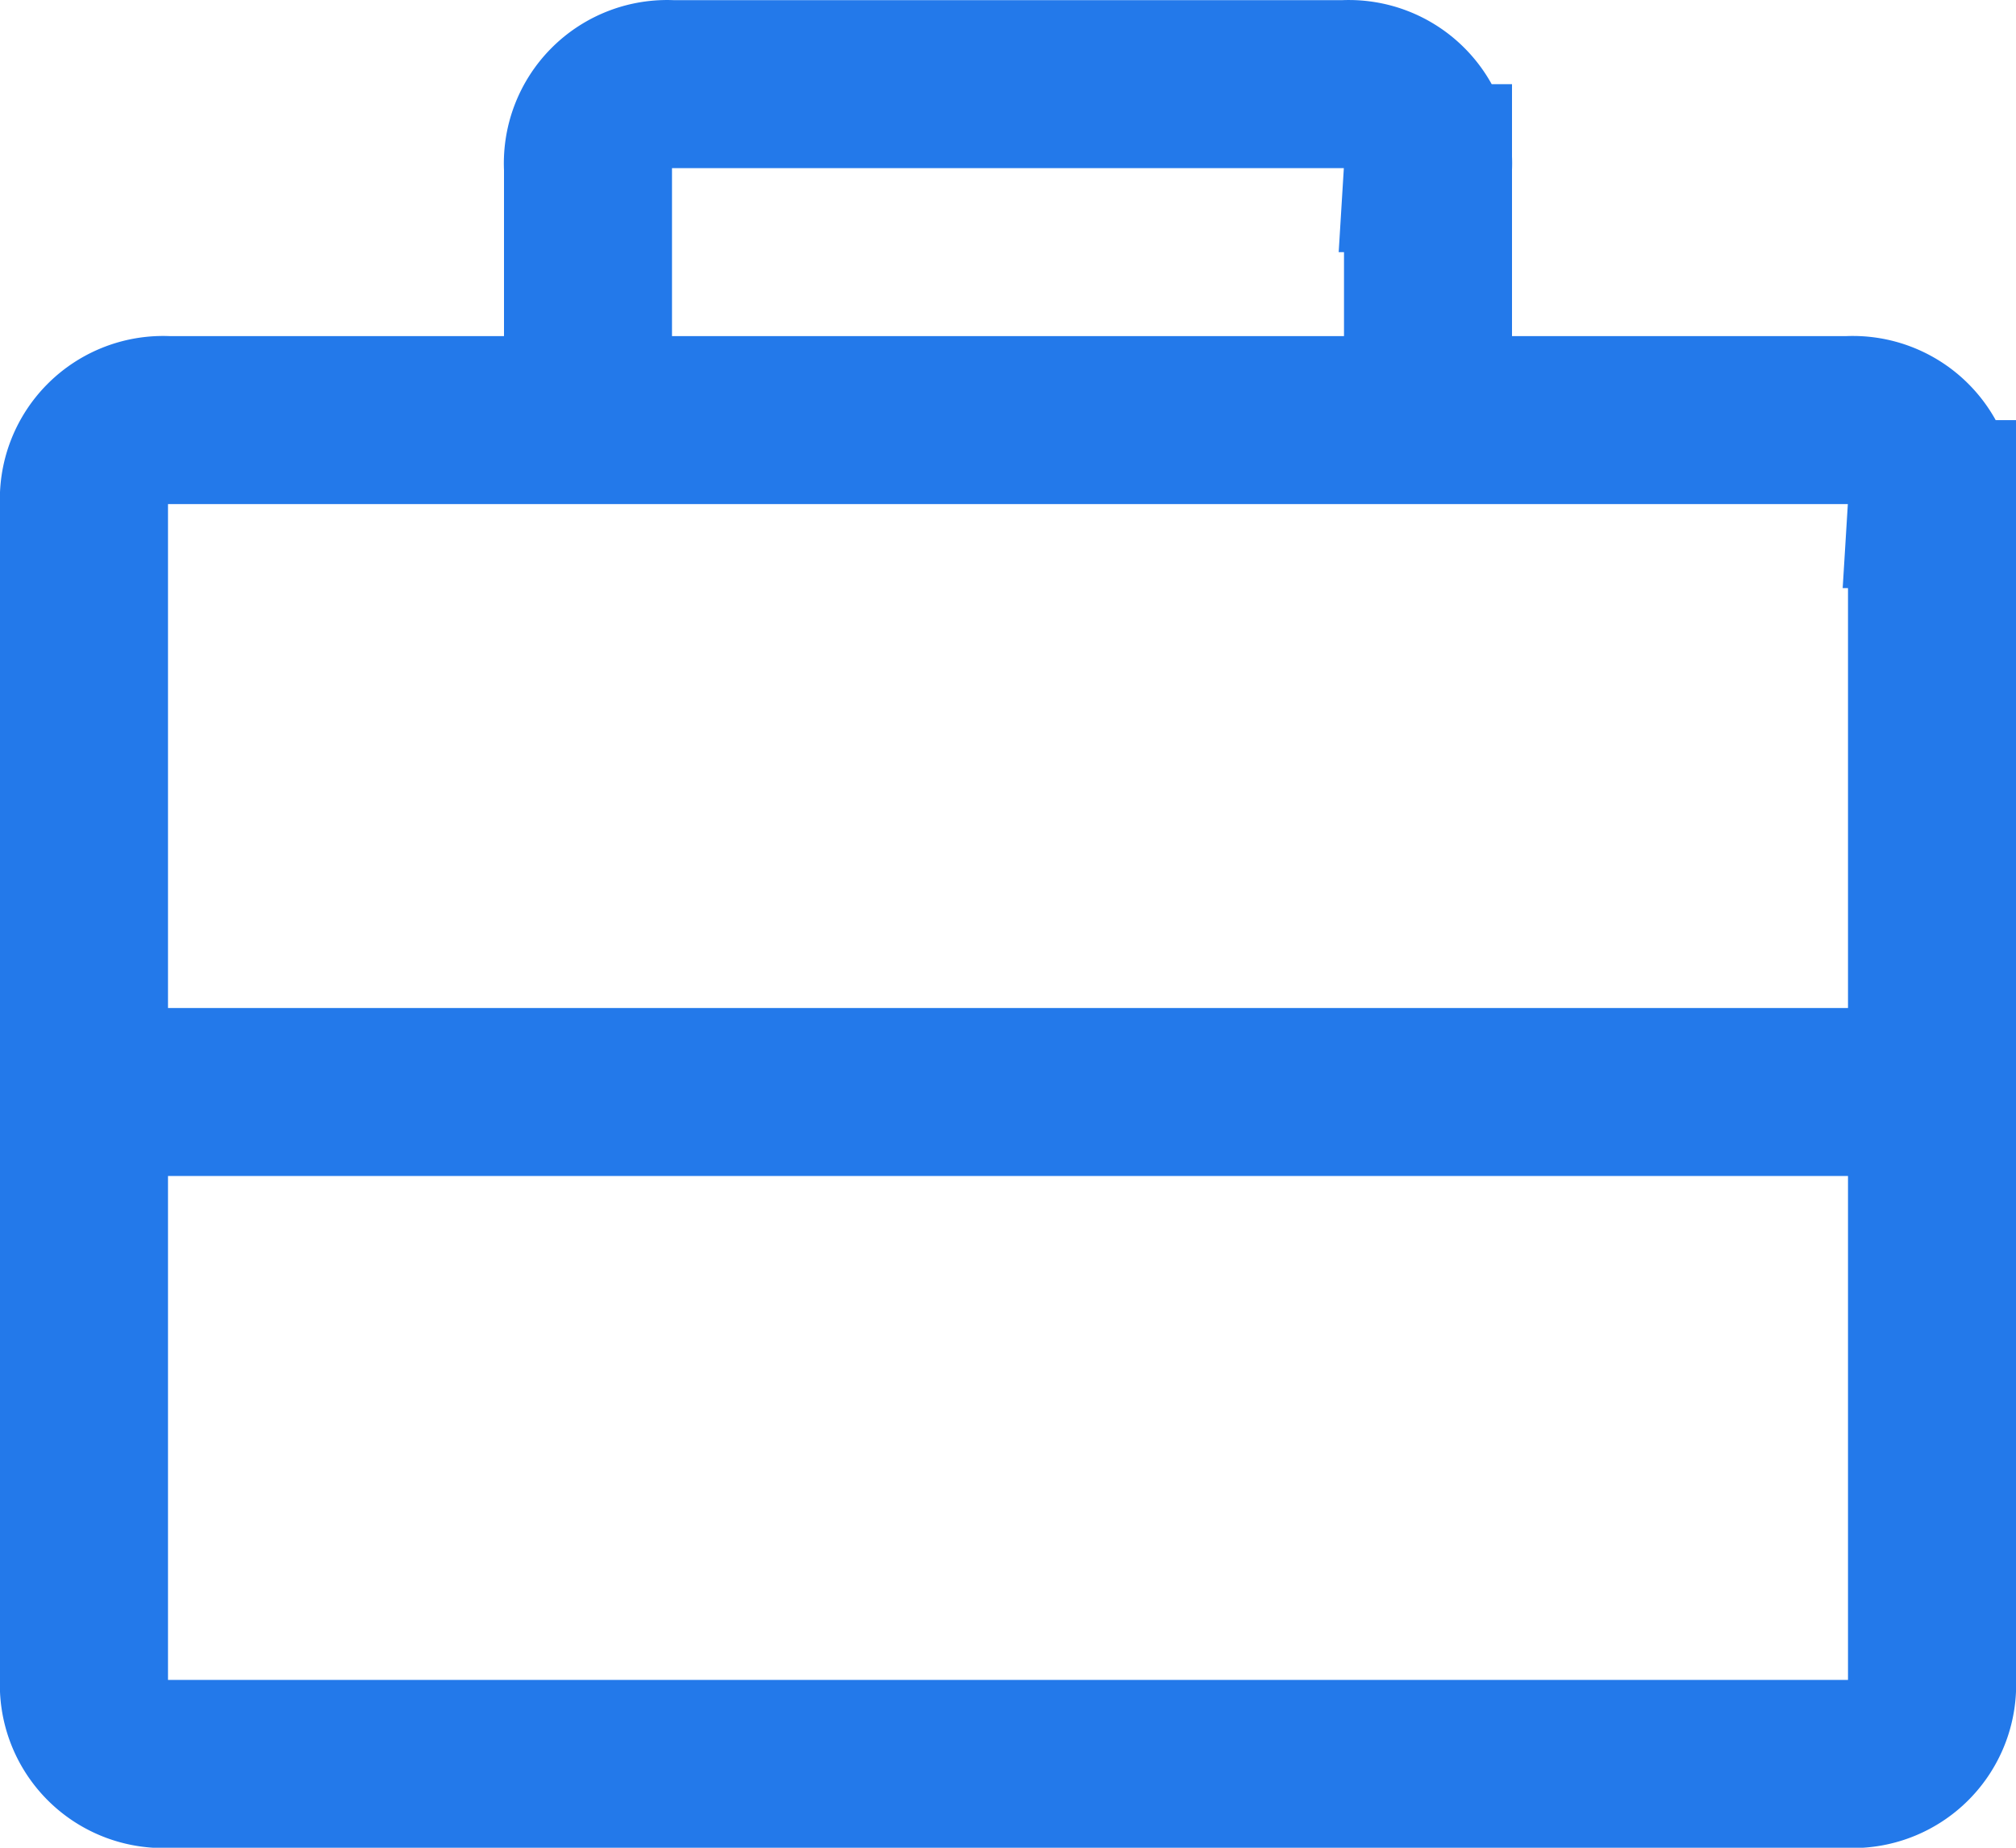 <svg viewBox="0 0 12 11" xmlns="http://www.w3.org/2000/svg"><defs><style>.cls-1{fill:none;stroke:#2379ea}</style></defs><g transform="translate(-743 -557.59)" data-name="Group 30147"><path class="cls-1" transform="translate(0 62.391)" d="M743.5 501.7h11v-3.5a.472.472.0 0 0-.5-.5h-10a.472.472.0 0 0-.5.5zm3-4h5v-1.5a.472.472.0 0 0-.5-.5h-4a.472.472.0 0 0-.5.5zm-3 4v3.5a.472.472.0 0 0 .5.5h10a.472.472.0 0 0 .5-.5v-3.5z" data-name="Path 15597"/></g></svg>